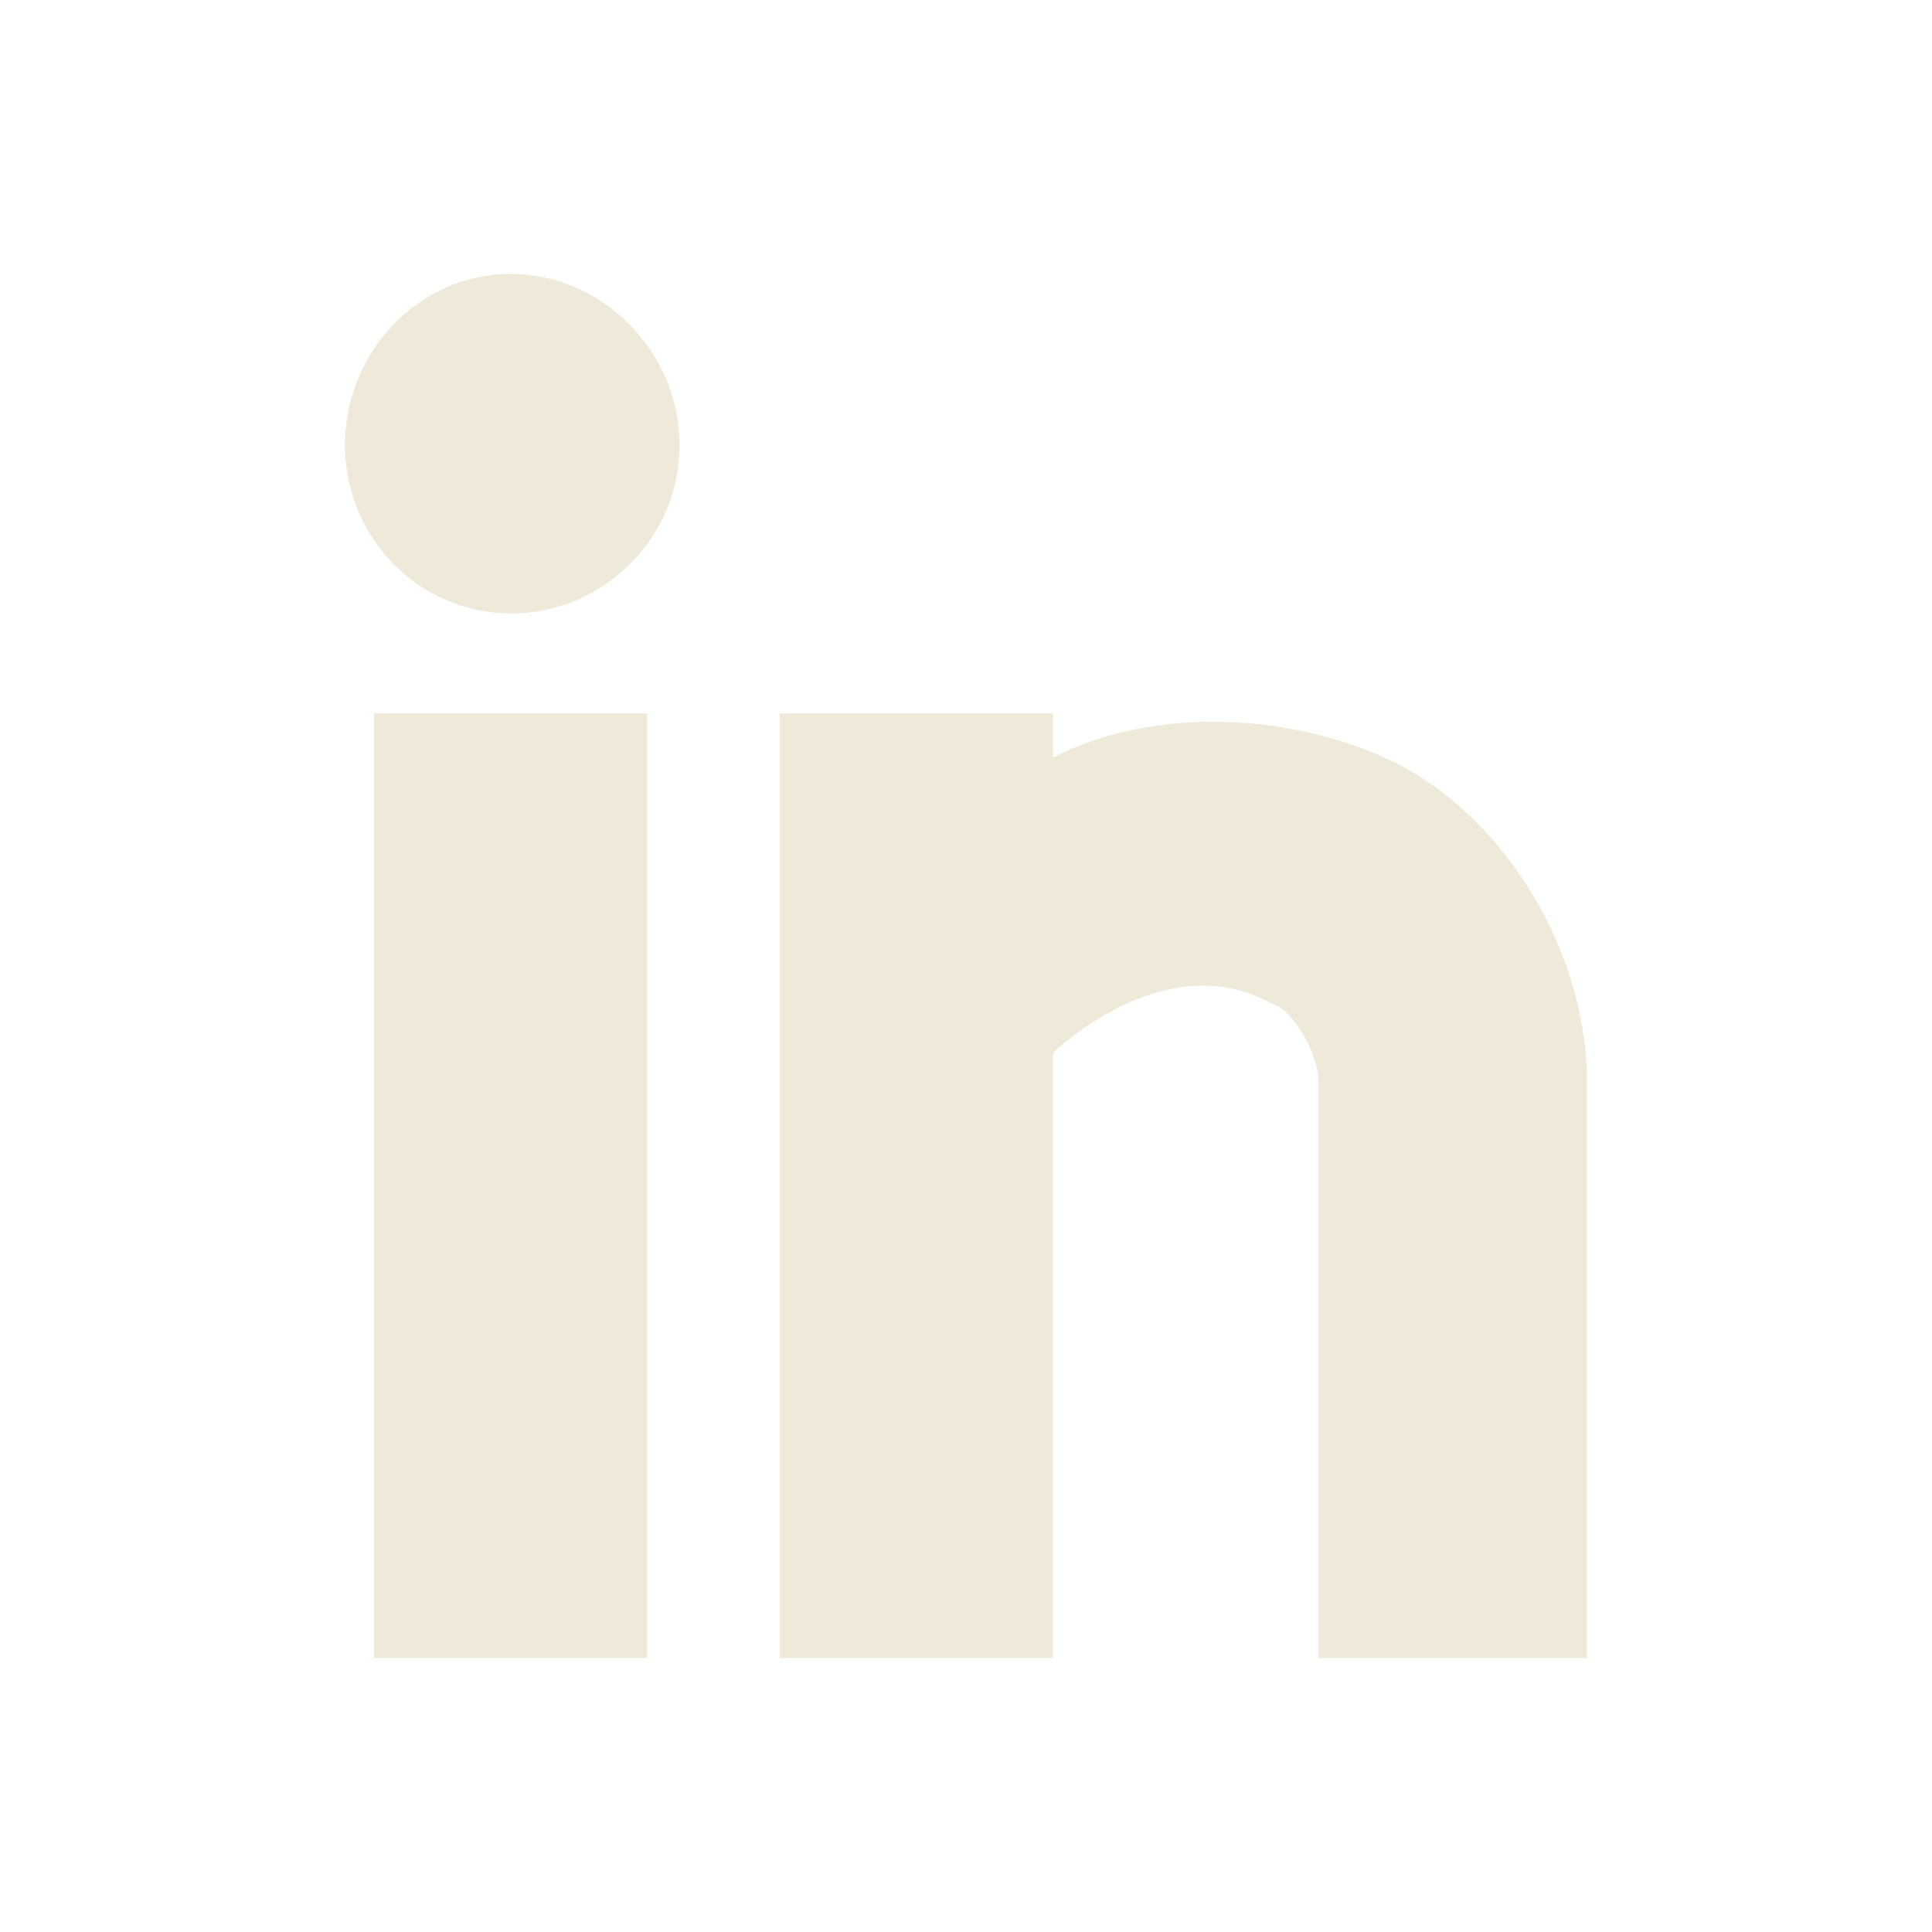 <svg xmlns="http://www.w3.org/2000/svg" width="28" height="28" viewBox="0 0 28 28"> 
	<path fill="#efe9da" d="M9.85 6.45c0 1.34-1.1 2.44-2.44 2.44s-2.41-1.1-2.41-2.44c0-1.34 1.06-2.48 2.4-2.48s2.45 1.14 2.45 2.48m-4.43 3.89h3.96v13.69h-3.96v-13.69zm9.84 0v.64c1.52-.78 3.61-.64 5.09.14 1.59.88 2.65 2.79 2.65 4.56v8.35h-3.89v-8.35c0-.39-.35-1.03-.67-1.13-1.56-.88-3.18.71-3.18.71v8.77h-3.96v-13.69h3.96z"></path> 
</svg>